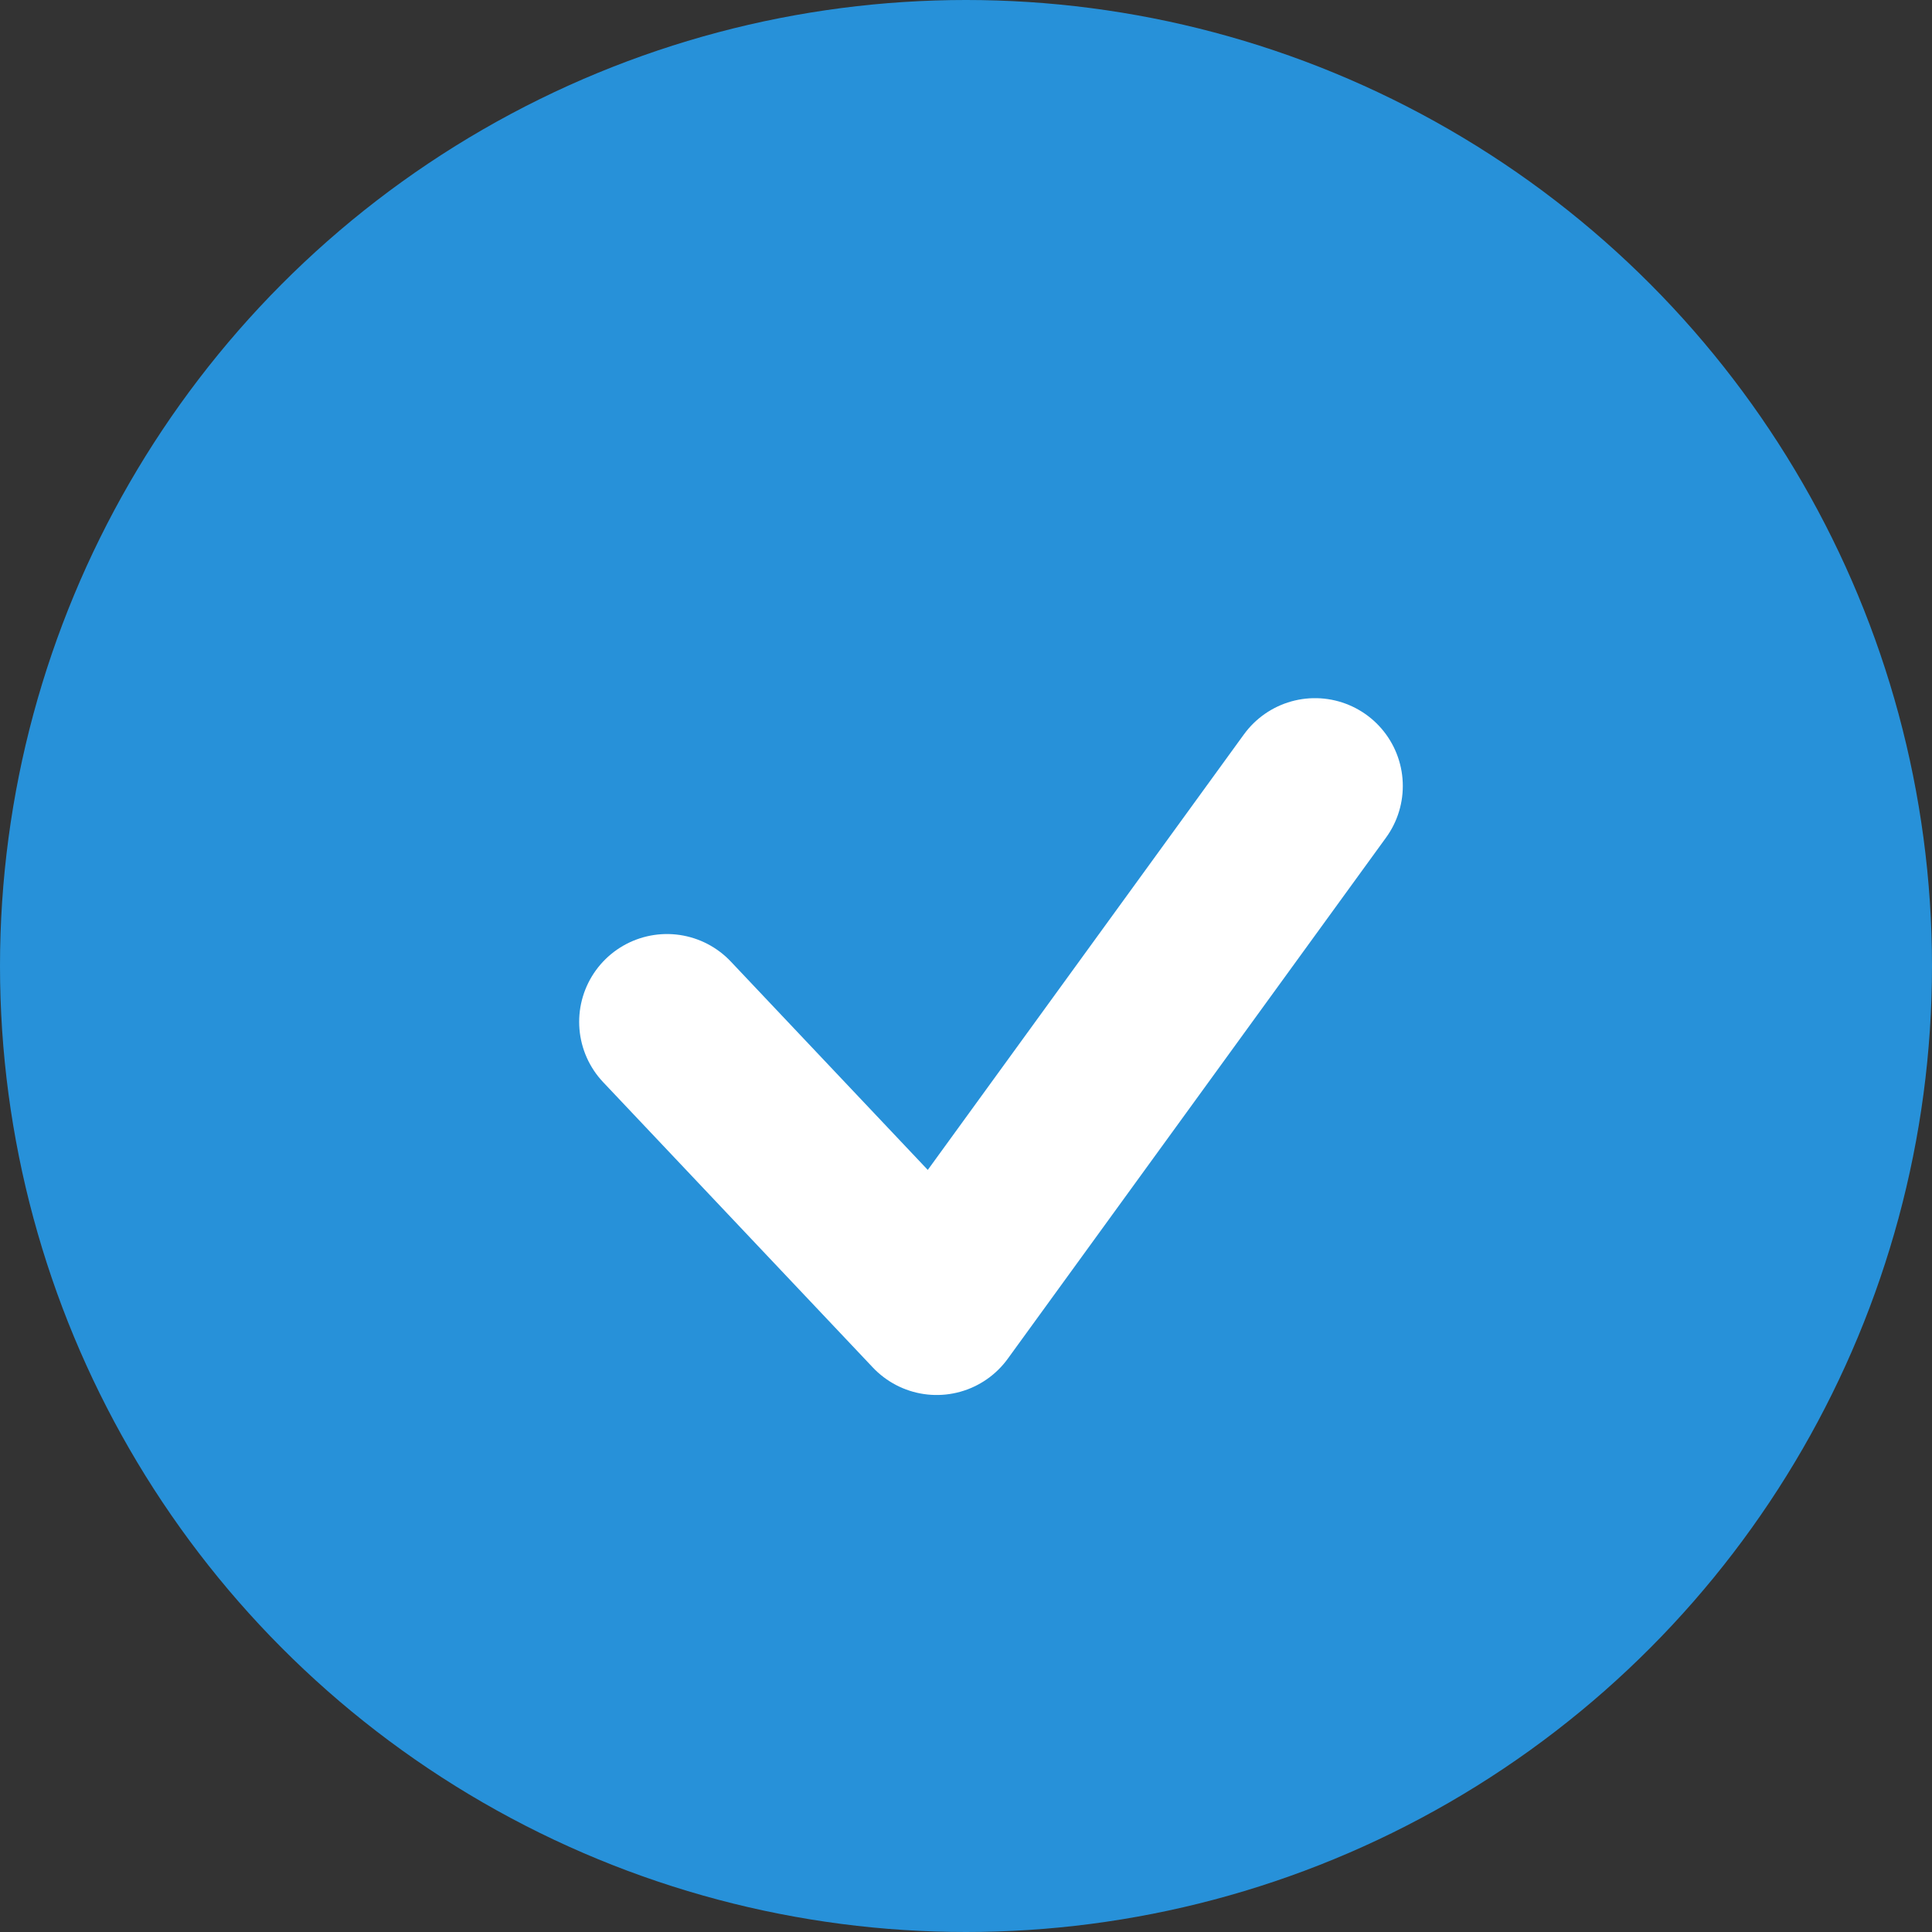 <?xml version="1.0" encoding="UTF-8"?>
<svg width="22px" height="22px" viewBox="0 0 22 22" version="1.1" xmlns="http://www.w3.org/2000/svg" xmlns:xlink="http://www.w3.org/1999/xlink">
    <rect x="0" y="0" width="22" height="22" fill="#333333" stroke="none"/>
    <!-- Generator: Sketch 52.5 (67469) - http://www.bohemiancoding.com/sketch -->
    <title>Yes Copy 66</title>
    <desc>Created with Sketch.</desc>
    <g id="Page-1" stroke="none" stroke-width="1" fill="none" fill-rule="evenodd">
        <g id="Pricing-Page" transform="translate(-369, -1381)">
            <g id="Yes" transform="translate(369, 1381)">
                <g id="Group-9-Copy">
                    <circle id="Oval" fill="#2791D9" fill-rule="nonzero" cx="11" cy="11" r="11"></circle>
                    <polyline id="Path-142" stroke="#FFFFFF" stroke-width="2" stroke-linecap="round" stroke-linejoin="round" fill-rule="nonzero" points="7.595 11.636 10.666 14.885 14.974 8.95"></polyline>
                </g>
            </g>
        </g>
    </g>
</svg>